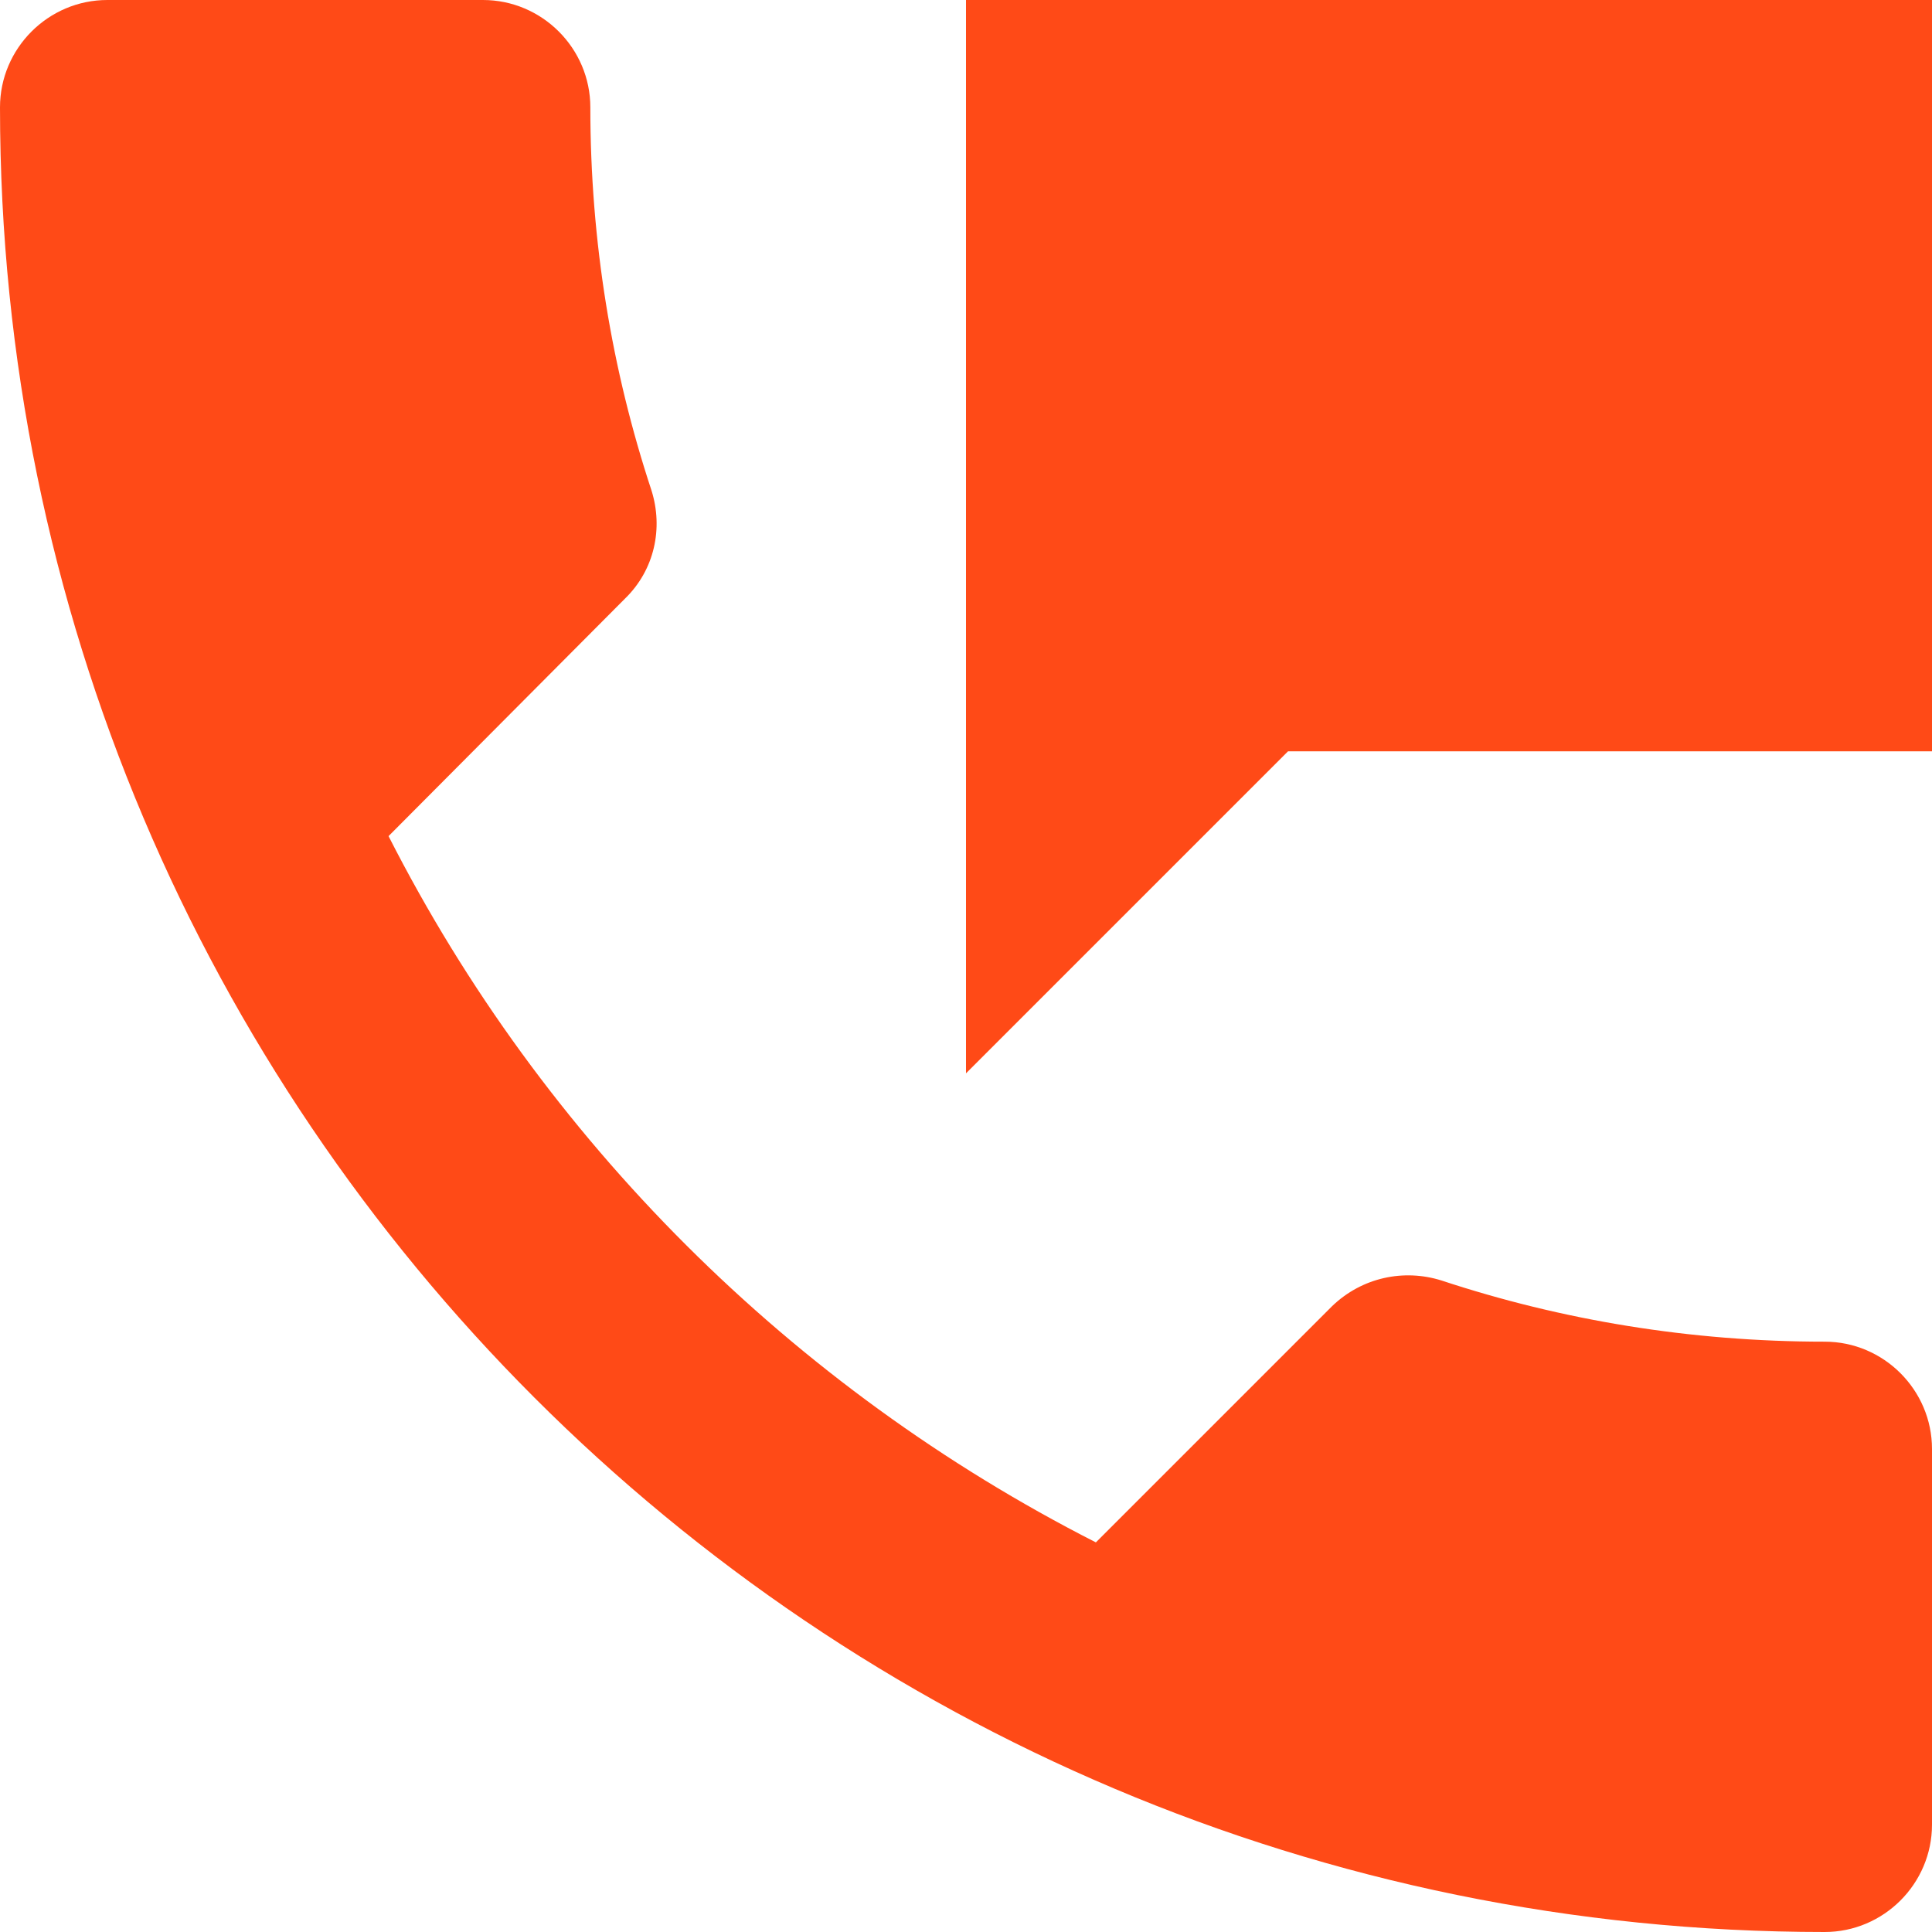 <svg width="18" height="18" viewBox="0 0 18 18" fill="none" xmlns="http://www.w3.org/2000/svg">
                        <path d="M17 12.5C15.75 12.5 14.55 12.3 13.43 11.93C13.08 11.82 12.69 11.9 12.41 12.17L10.21 14.37C7.38 12.93 5.06 10.62 3.62 7.79L5.82 5.58C6.1 5.31 6.18 4.92 6.07 4.57C5.7 3.45 5.5 2.25 5.5 1C5.5 0.45 5.05 0 4.5 0H1C0.45 0 0 0.45 0 1C0 10.39 7.61 18 17 18C17.55 18 18 17.55 18 17V13.5C18 12.95 17.55 12.5 17 12.5ZM9 0V10L12 7H18V0H9Z" fill="#FF4A17"></path>
                    </svg>